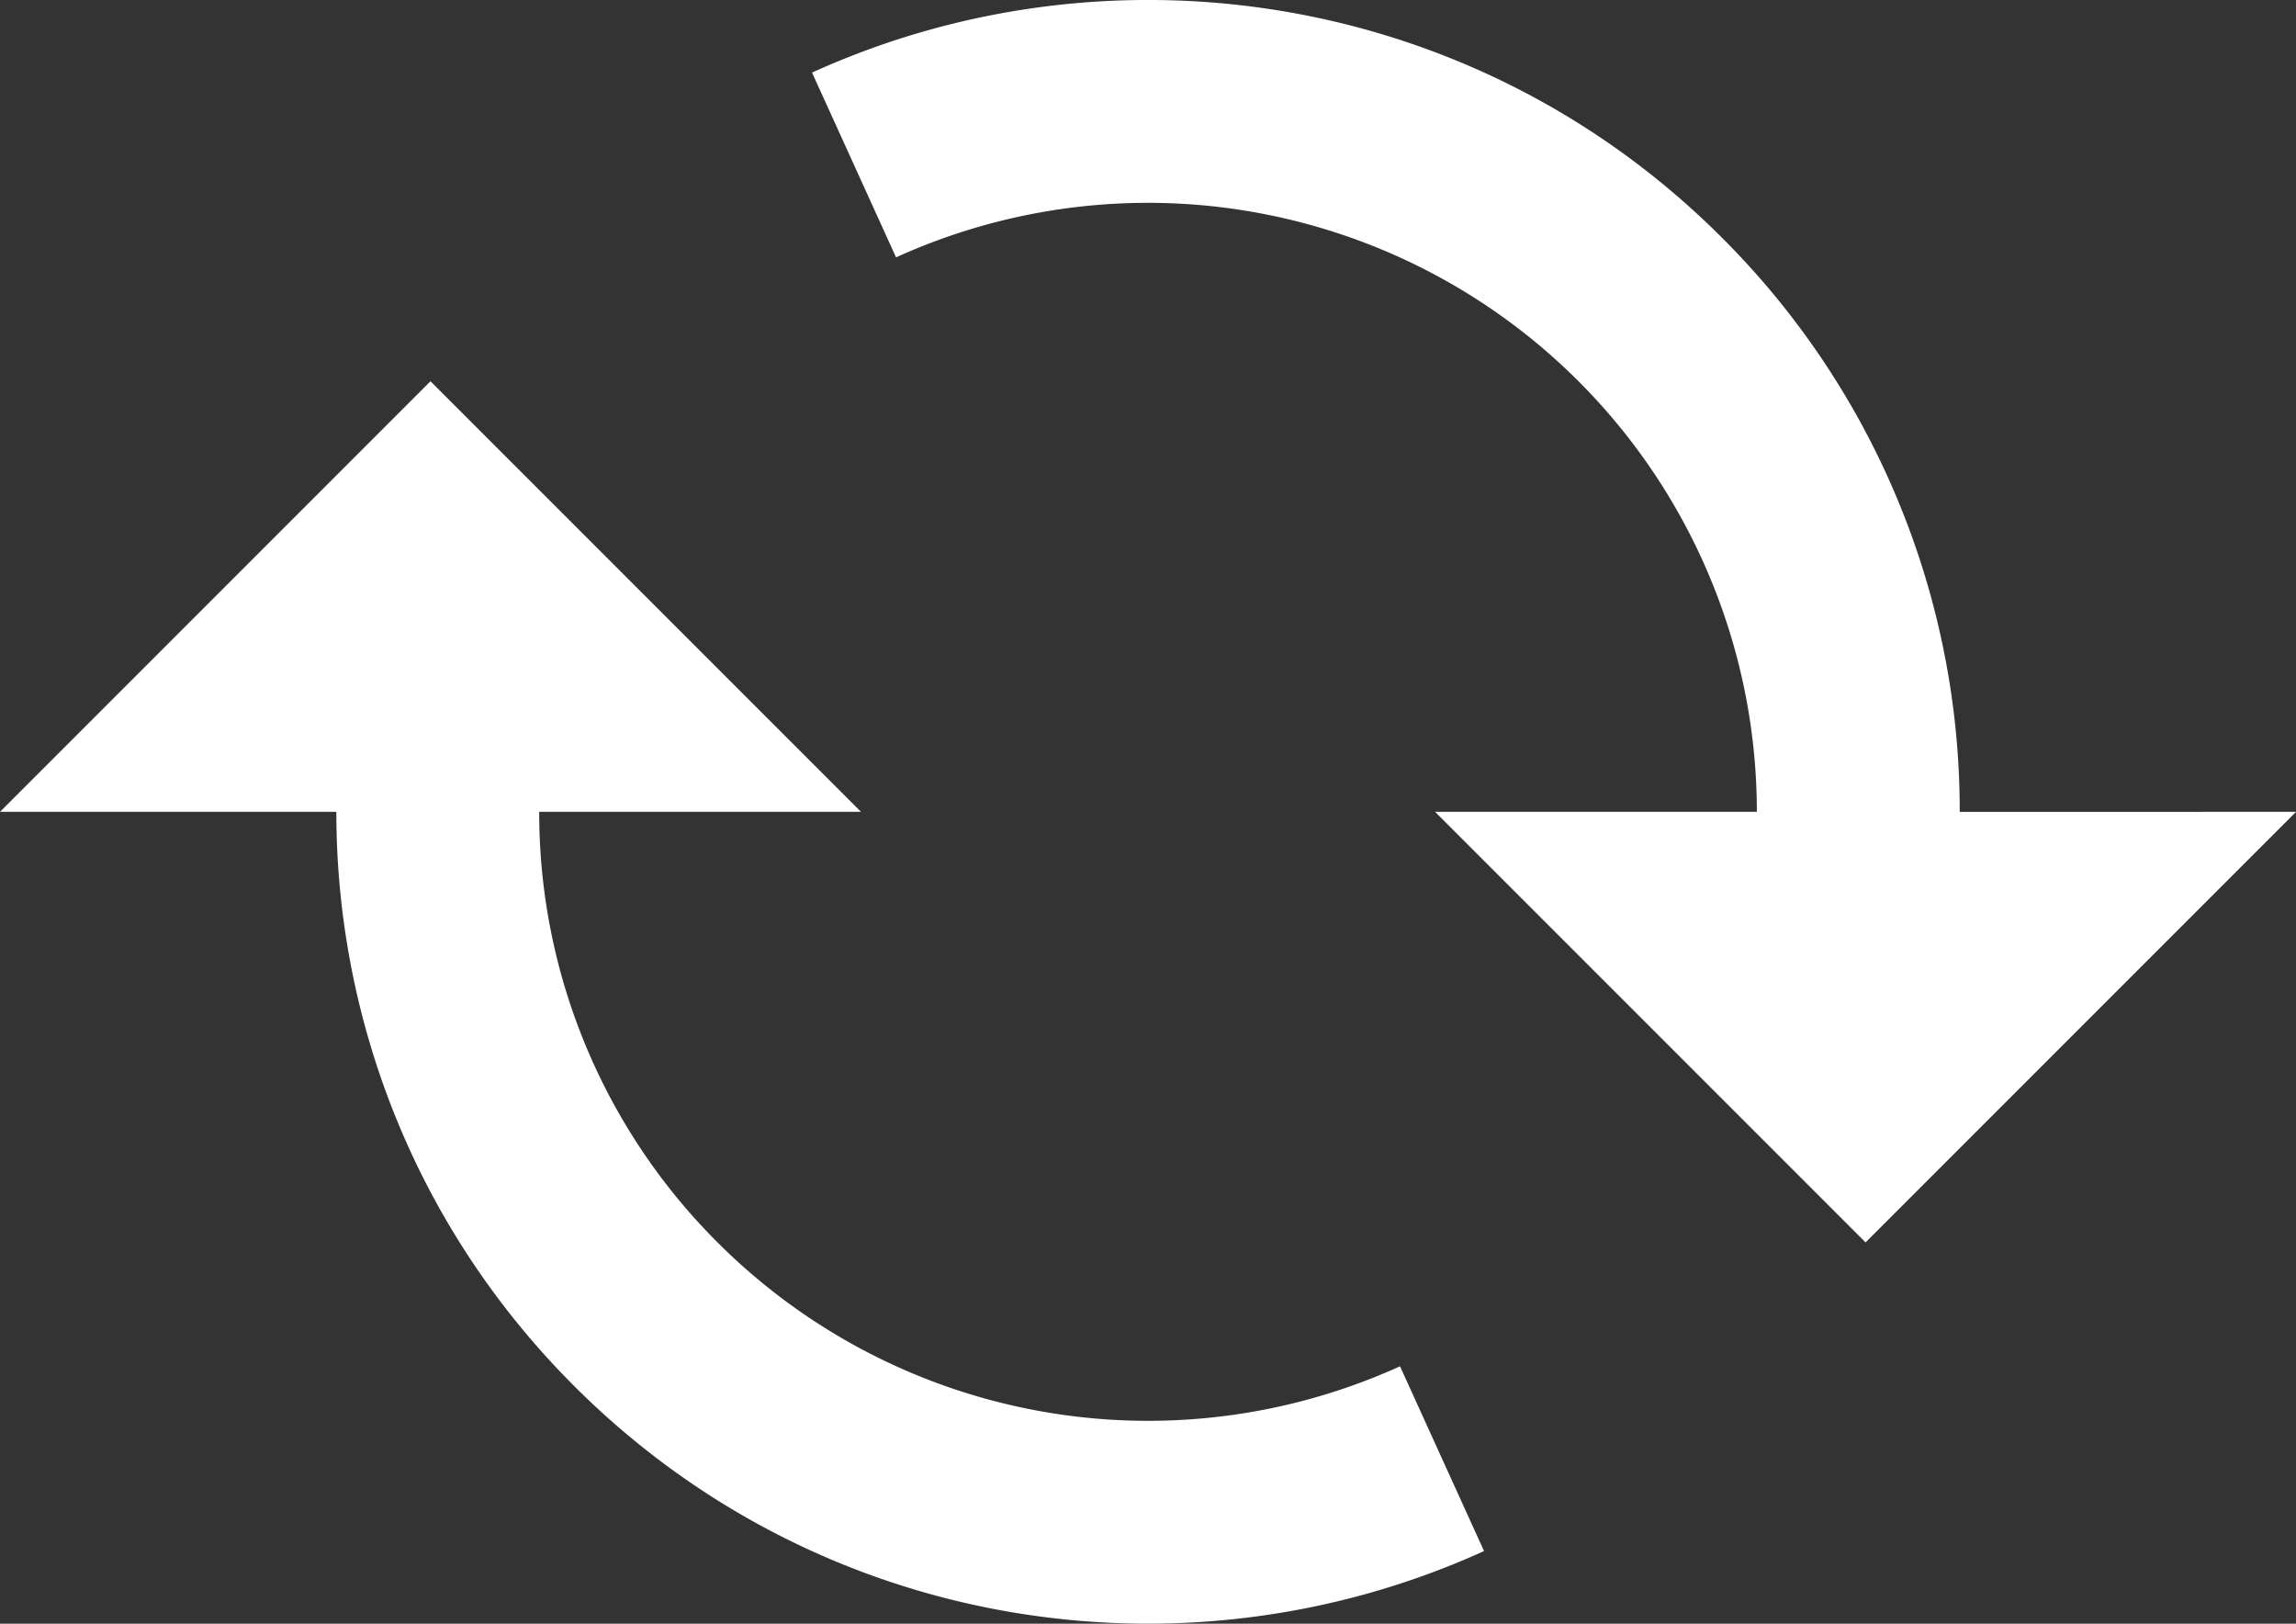 <svg xmlns="http://www.w3.org/2000/svg" width="33.941" height="23.999" viewBox="-430.971 -3429.999 33.941 23.999"><rect x="-430.971" y="-3429.999" width="33.941" height="23.999" fill="#333333" stroke="none"/><g fill="none"><path fill="#fff" d="M-420.364-3411.636A8.972 8.972 0 0 1-423-3418h4.757l-6.364-6.364-6.364 6.364h4.972c0 3.07 1.17 6.142 3.514 8.485 3.637 3.638 9.029 4.451 13.452 2.441l-1.242-2.731a9.002 9.002 0 0 1-10.089-1.831m18.363-6.363a11.957 11.957 0 0 0-3.514-8.486c-3.637-3.638-9.029-4.451-13.452-2.441l1.242 2.731A9.002 9.002 0 0 1-405-3418h-4.757l6.364 6.364 6.364-6.364Z"/></g></svg>